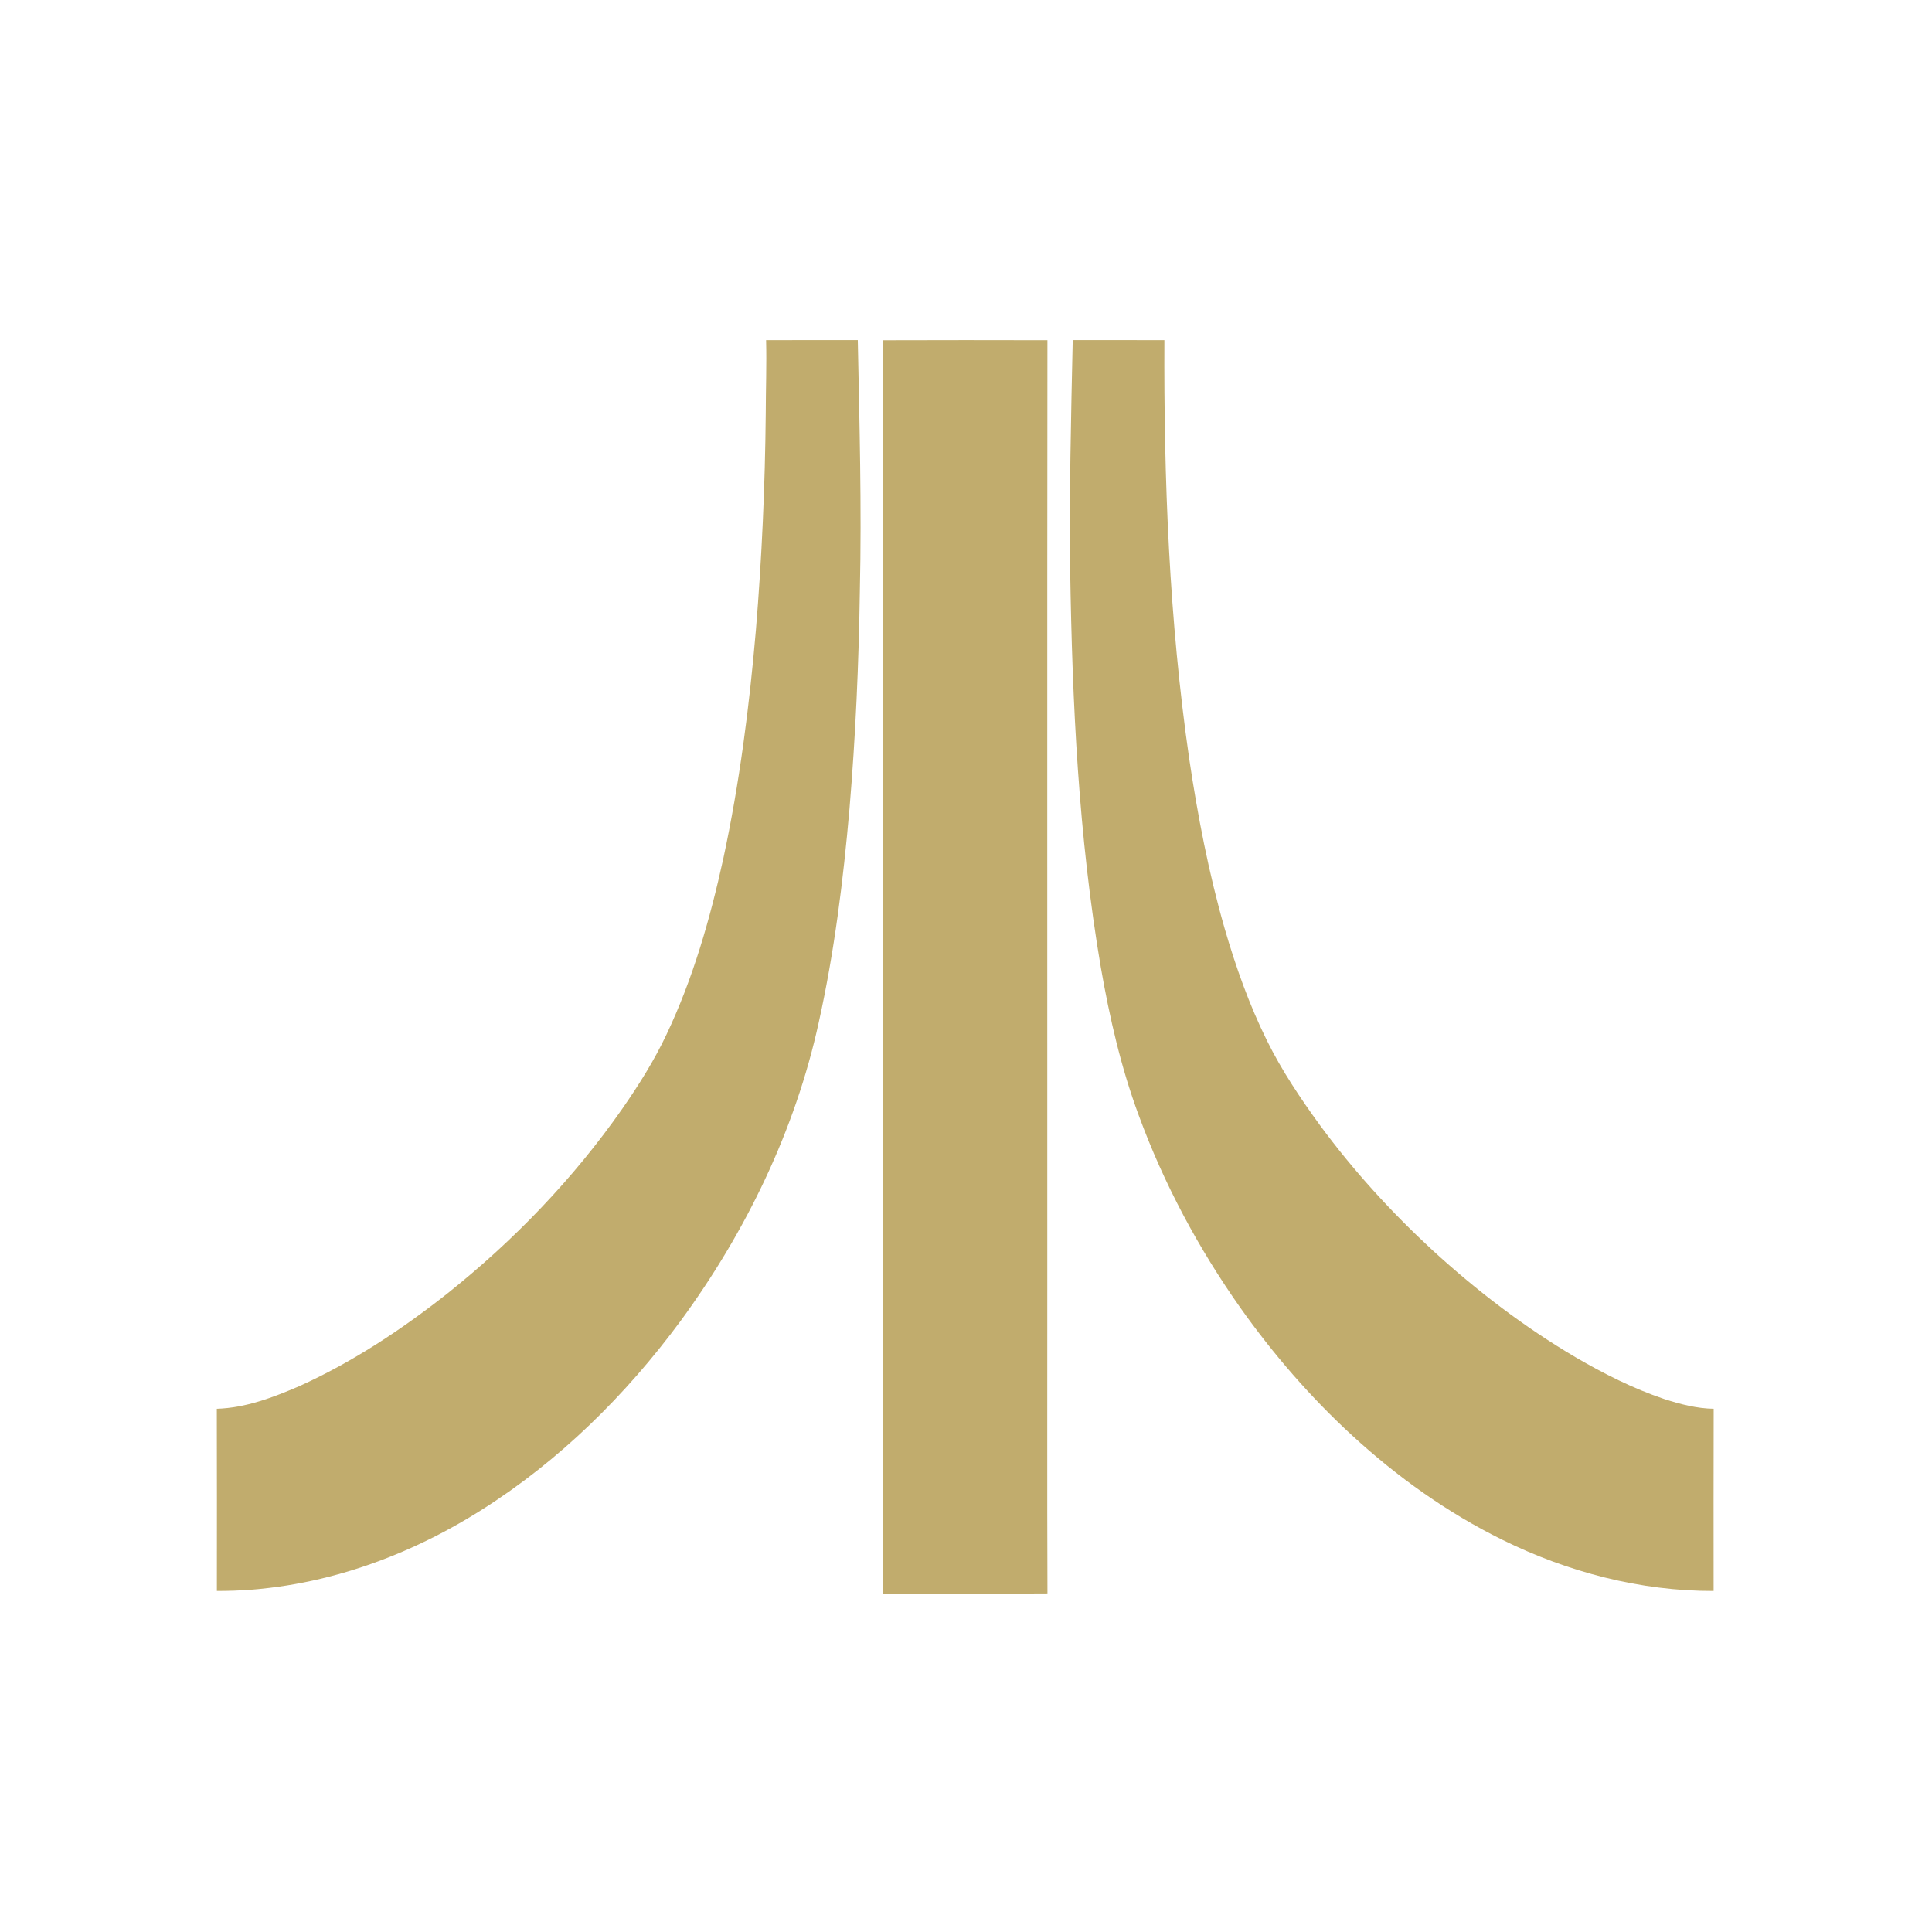 <?xml version="1.0" encoding="UTF-8" ?>
<!DOCTYPE svg PUBLIC "-//W3C//DTD SVG 1.1//EN" "http://www.w3.org/Graphics/SVG/1.1/DTD/svg11.dtd">
<svg width="1276pt" height="1276pt" viewBox="0 0 1276 1276" version="1.1" xmlns="http://www.w3.org/2000/svg">
<g id="#c1ac6dff">
<path fill="#c1ac6d" opacity="1.00" d=" M 505.97 224.65 C 526.16 224.57 546.34 224.64 566.53 224.61 C 567.64 279.71 569.15 334.83 567.90 389.94 C 567.20 438.08 565.08 486.21 561.05 534.19 C 556.93 581.48 551.07 628.73 540.78 675.11 C 525.21 746.52 492.60 813.62 449.51 872.42 C 413.48 921.26 369.51 964.72 318.07 997.21 C 266.03 1030.21 205.24 1051.03 143.24 1050.75 C 143.25 1010.65 143.33 970.54 143.20 930.44 C 162.23 929.87 180.33 922.96 197.63 915.53 C 232.79 899.64 265.19 878.19 295.43 854.34 C 339.43 819.27 378.89 778.30 411.11 732.12 C 421.92 716.56 432.05 700.46 440.16 683.30 C 457.68 646.42 468.98 606.93 477.70 567.14 C 488.42 517.33 494.91 466.71 499.25 415.98 C 503.17 368.43 505.30 320.73 505.74 273.01 C 505.78 256.89 506.38 240.77 505.97 224.65 Z" />
<path fill="#c1ac6d" opacity="1.00" d=" M 583.21 224.71 C 619.40 224.58 655.59 224.61 691.78 224.69 C 691.56 430.81 691.75 636.92 691.69 843.04 C 691.76 912.82 691.53 982.61 691.80 1052.39 C 655.66 1052.68 619.51 1052.34 583.37 1052.56 C 583.24 780.70 583.35 508.84 583.31 236.98 C 583.30 232.89 583.38 228.79 583.21 224.71 Z" />
<path fill="#c1ac6d" opacity="1.00" d=" M 706.81 377.04 C 706.14 326.22 707.38 275.40 708.49 224.60 C 728.67 224.66 748.85 224.56 769.03 224.65 C 768.61 317.00 772.18 409.61 785.42 501.11 C 791.04 538.88 798.26 576.48 808.82 613.21 C 816.17 638.57 825.05 663.58 836.78 687.27 C 846.53 707.02 858.84 725.38 871.78 743.15 C 893.79 773.10 918.96 800.65 946.25 825.85 C 975.25 852.40 1006.66 876.43 1040.56 896.40 C 1059.22 907.27 1078.60 917.08 1099.10 923.99 C 1109.69 927.40 1120.61 930.27 1131.80 930.44 C 1131.67 970.55 1131.76 1010.65 1131.76 1050.76 C 1083.34 1050.90 1035.37 1038.29 992.09 1016.90 C 955.88 999.05 922.72 975.35 893.03 948.06 C 865.48 922.74 840.85 894.29 819.23 863.76 C 791.55 824.54 768.68 781.85 752.14 736.77 C 740.38 705.13 732.84 672.12 727.05 638.93 C 712.32 552.46 708.18 464.61 706.81 377.04 Z" />
</g>
</svg>

